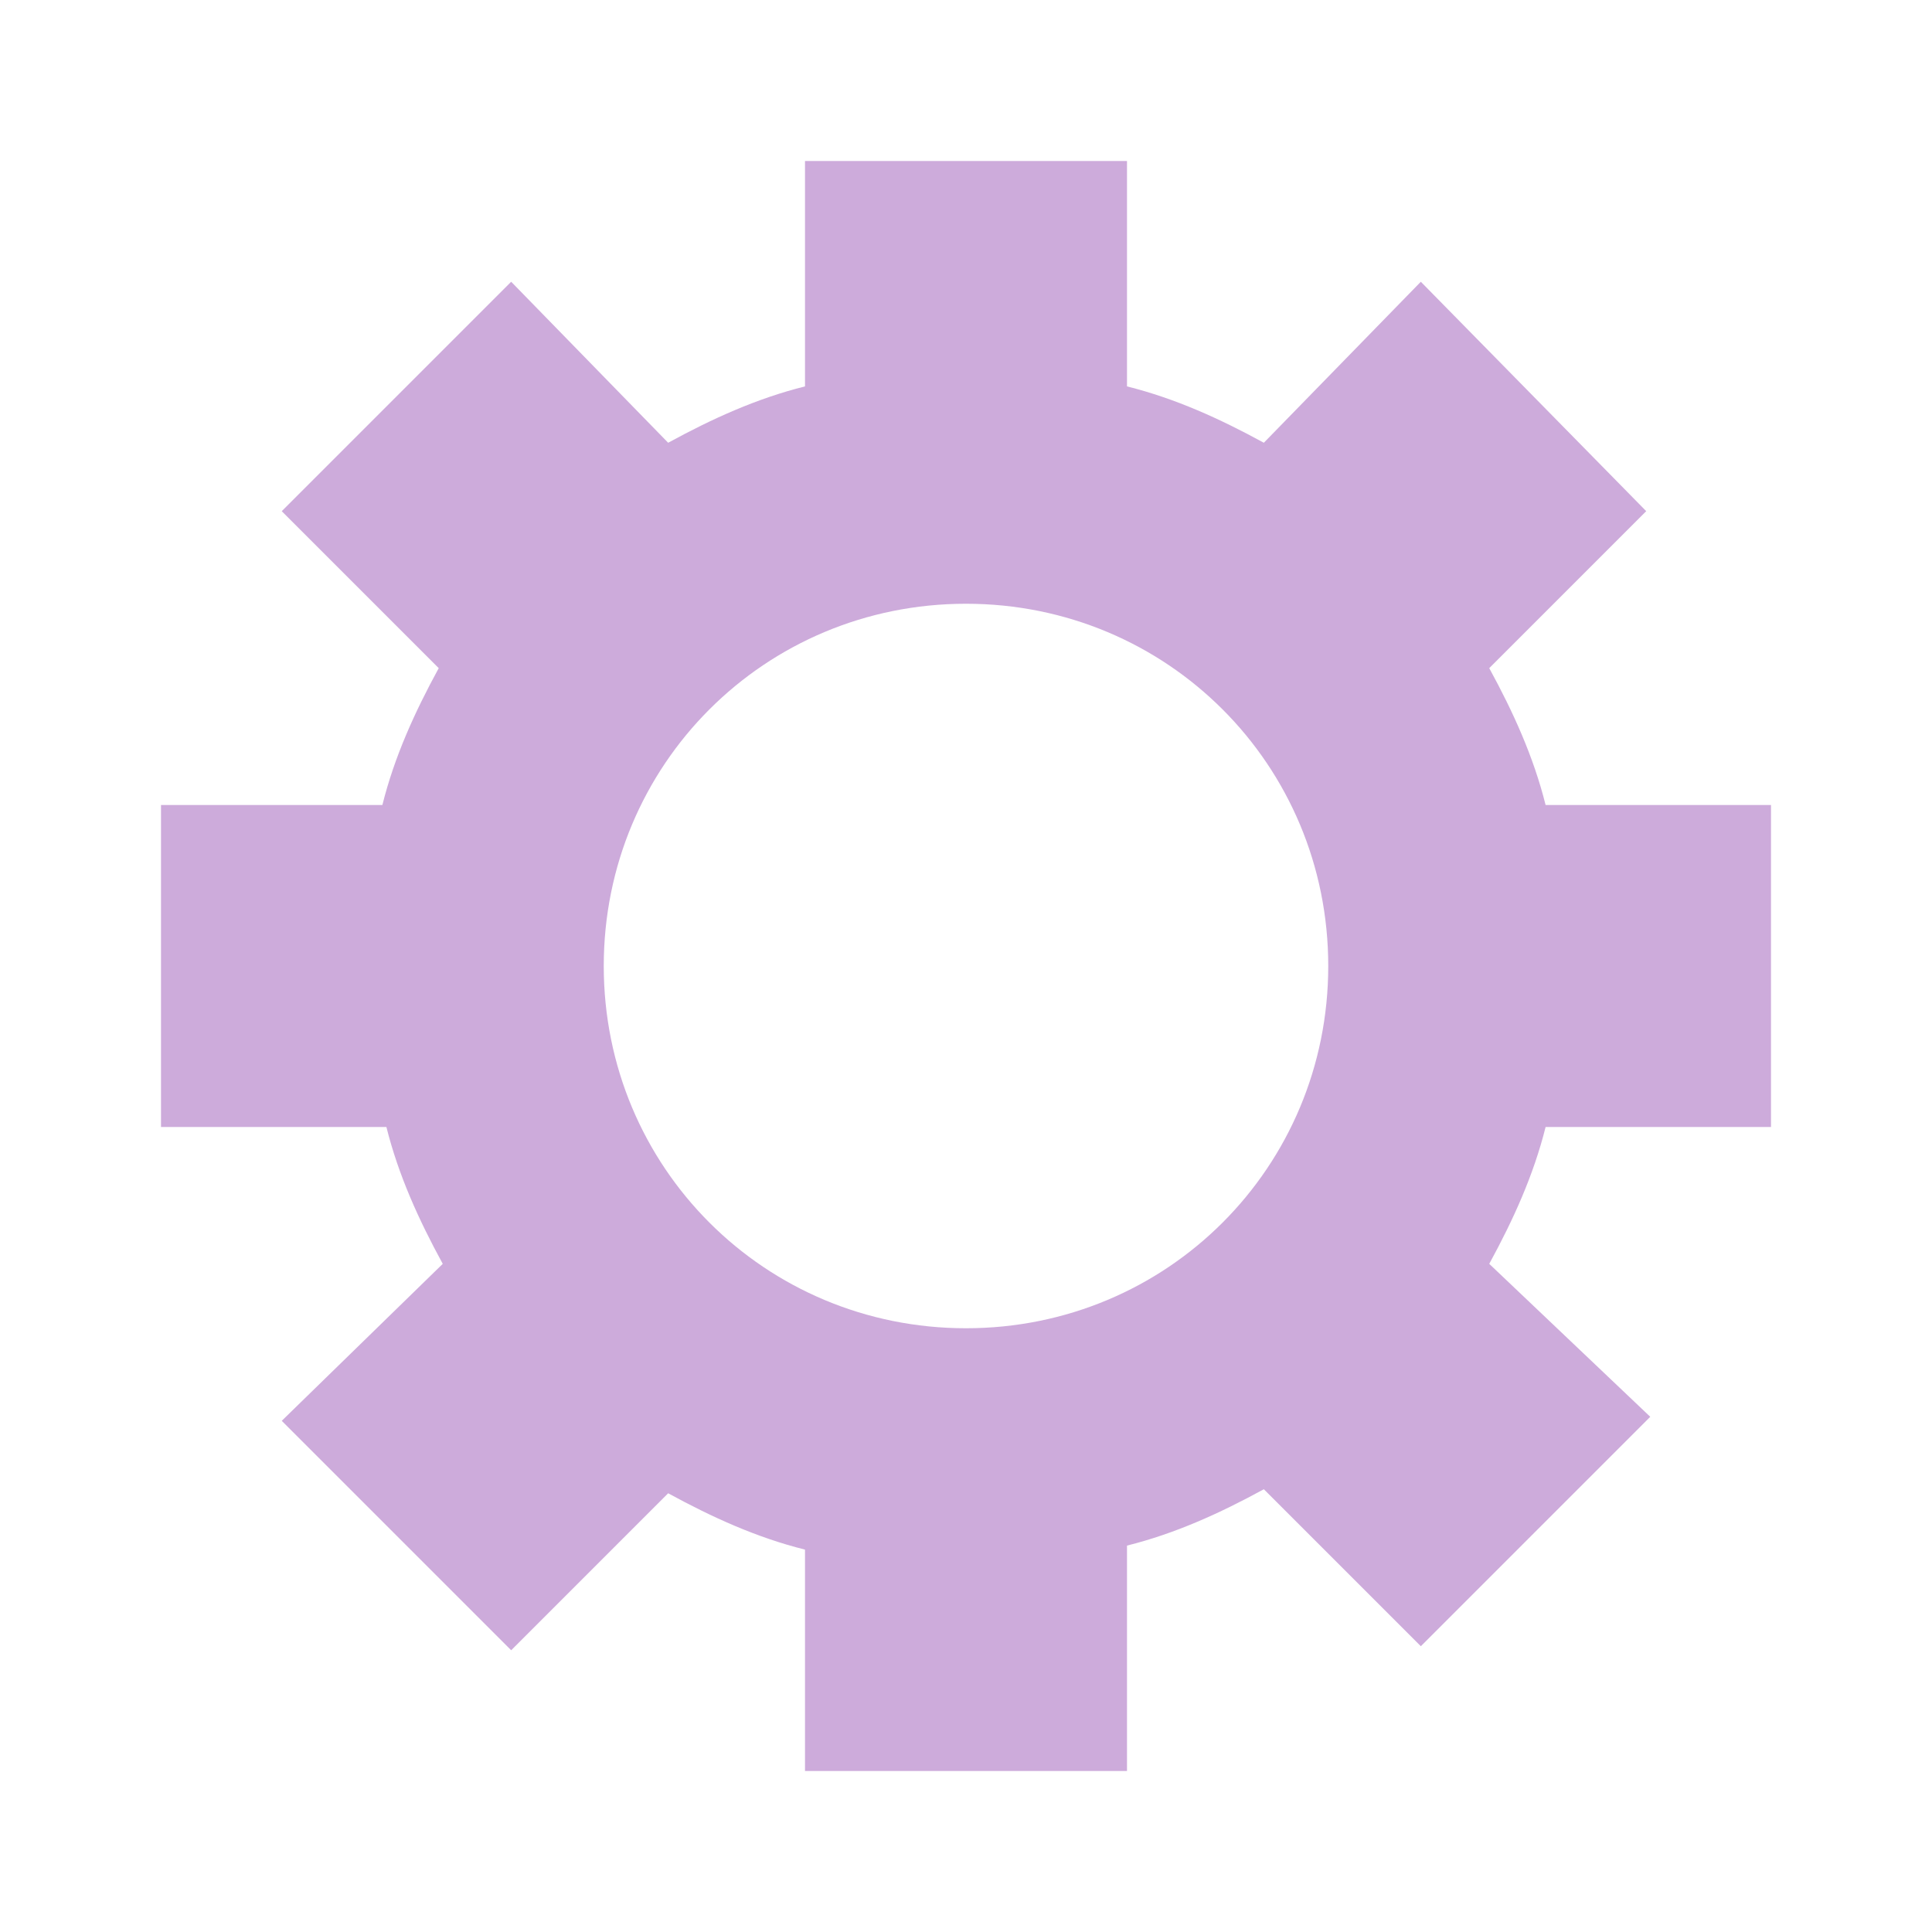 <svg height="48" viewBox="0 0 48 48" width="48" xmlns="http://www.w3.org/2000/svg"><path d="m44 28v-8h-5.6c-.3-1.2-.8-2.3-1.4-3.4l3.9-3.9-5.6-5.7-3.9 4c-1.1-.6-2.2-1.1-3.4-1.4v-5.6h-8v5.6c-1.2.3-2.3.8-3.4 1.4l-3.9-4-5.7 5.7 3.9 3.9c-.6 1.1-1.1 2.2-1.4 3.4h-5.5v8h5.6c.3 1.2.8 2.3 1.4 3.4l-4 3.9 5.7 5.7 3.9-3.9c1.1.6 2.2 1.1 3.4 1.4v5.5h8v-5.6c1.2-.3 2.3-.8 3.4-1.4l3.9 3.9 5.7-5.7-4-3.8c.6-1.1 1.1-2.2 1.4-3.4zm-20 5c-5 0-9-4-9-9s4-9 9-9 9 4 9 9-4 9-9 9z" fill="#cdabdb"/></svg>
